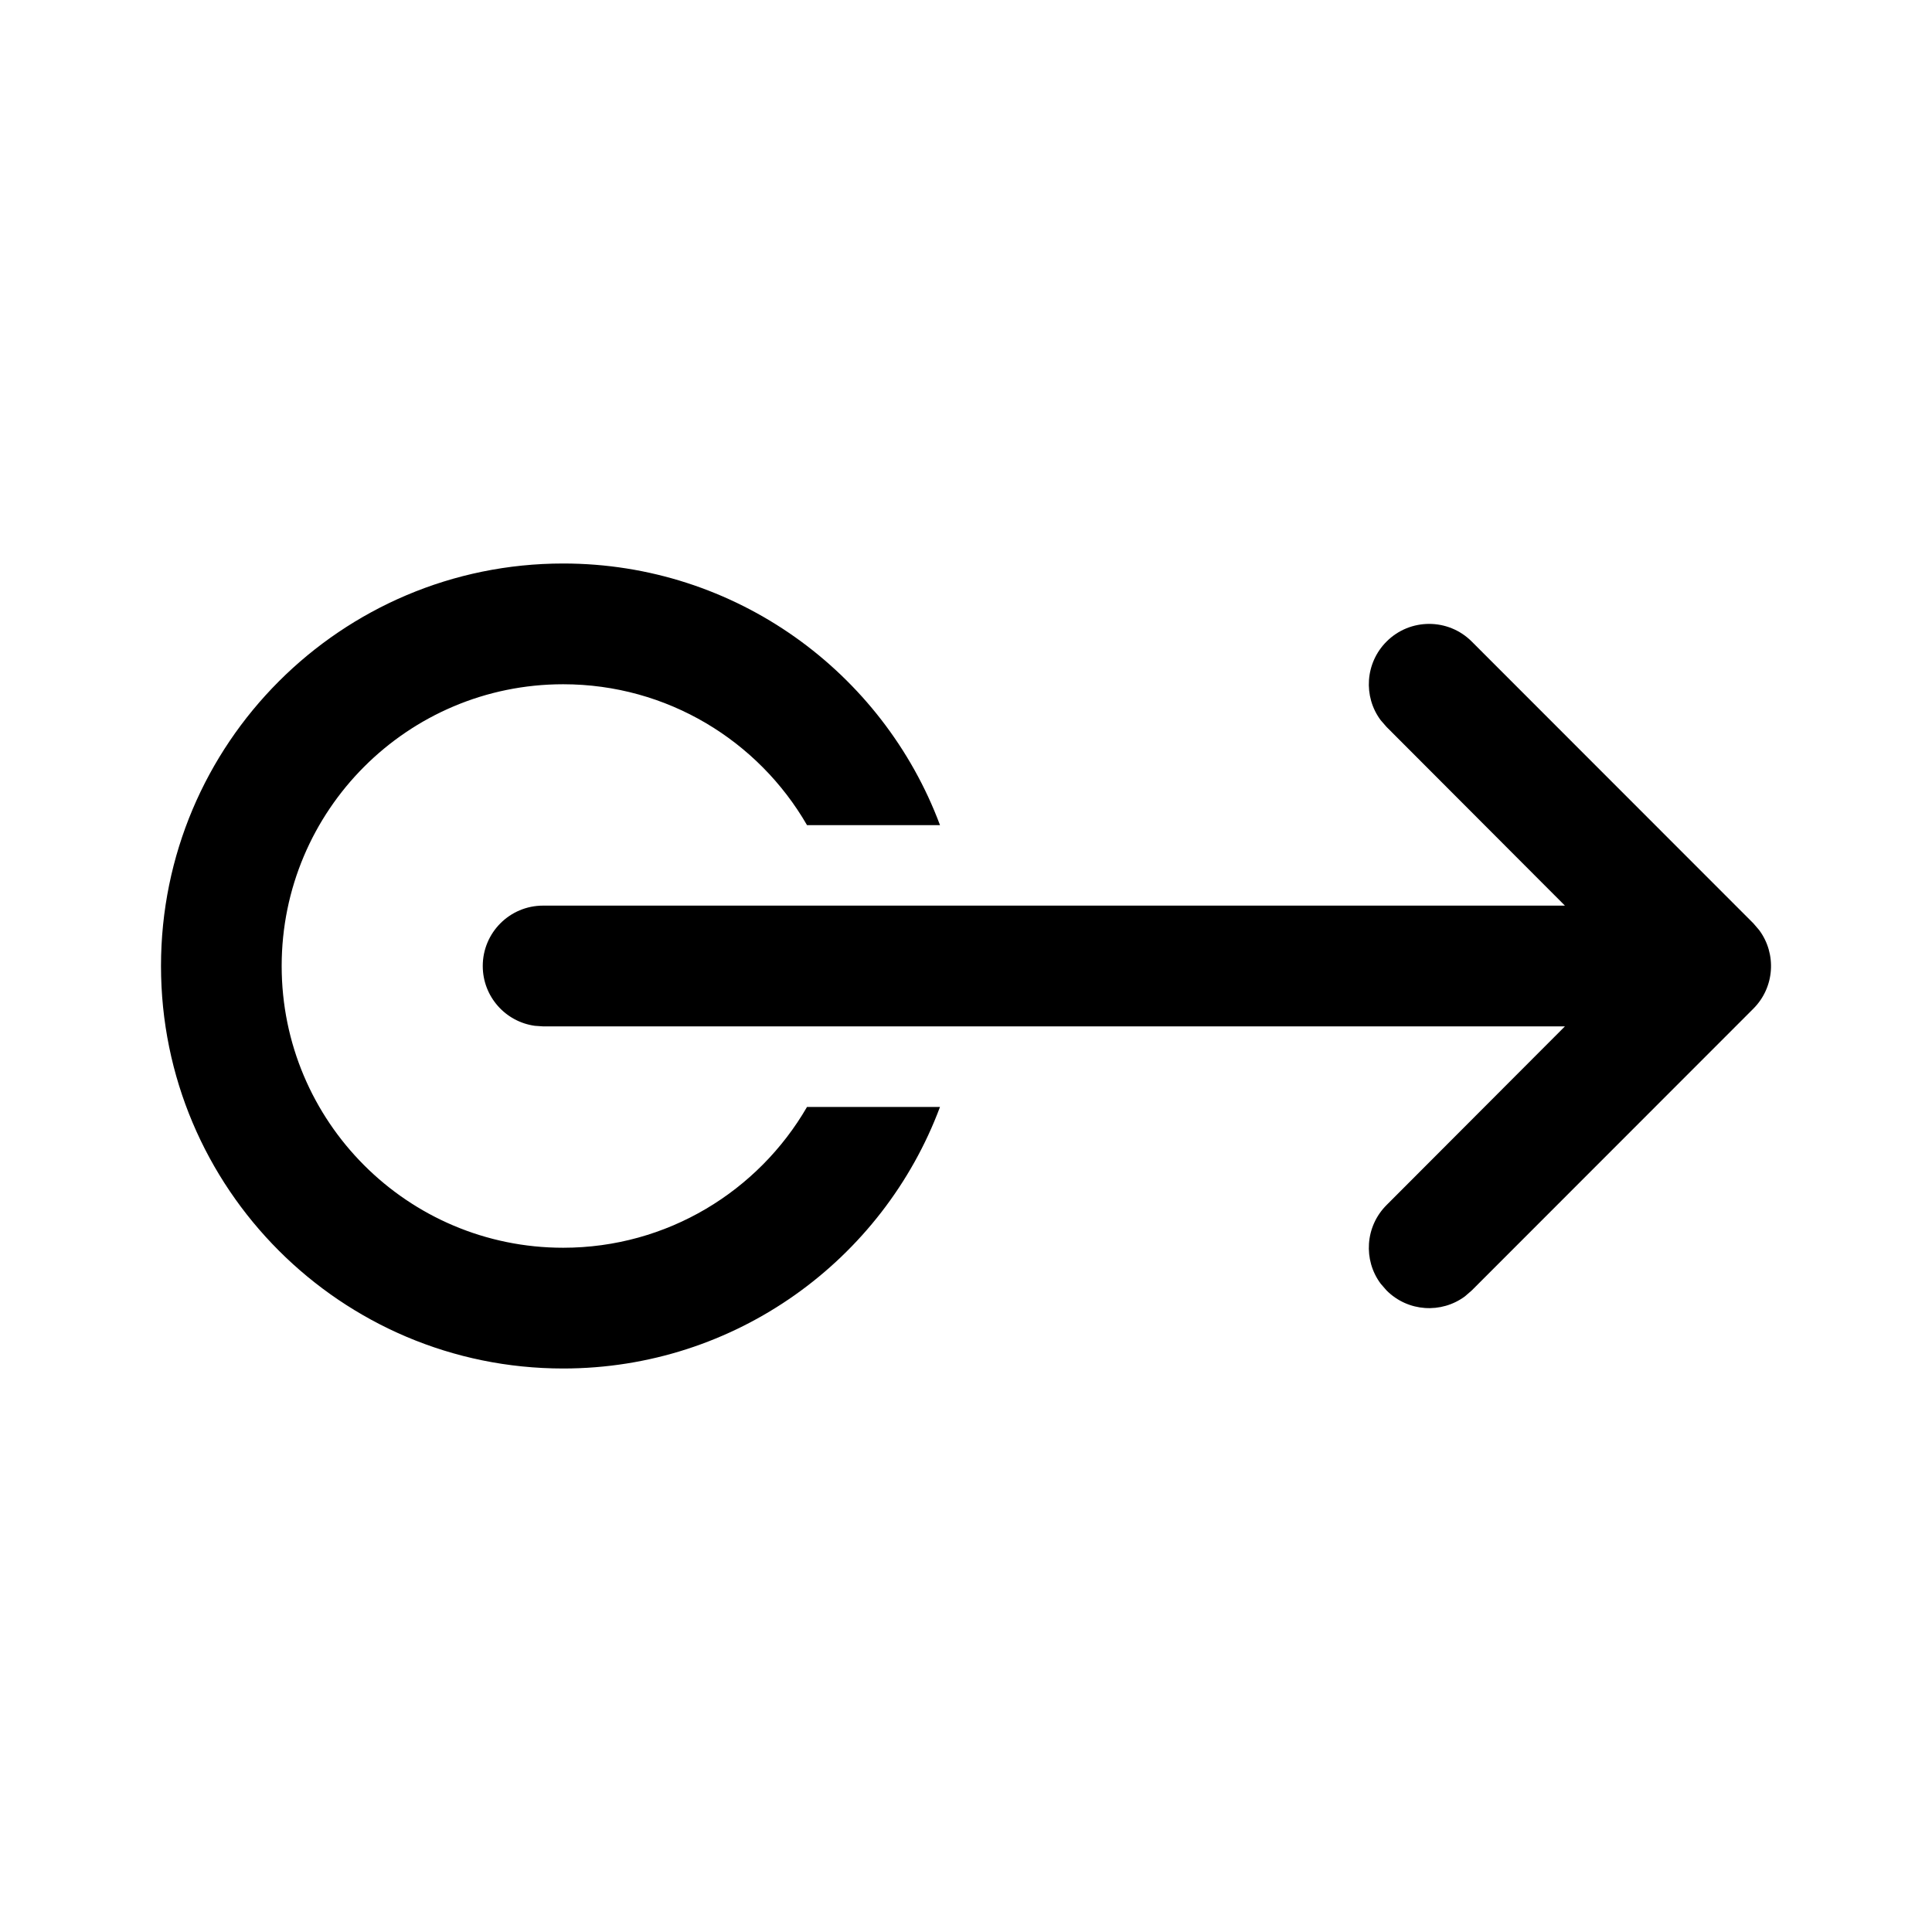 <svg viewBox="0 0 24 24" version="1.1" xmlns="http://www.w3.org/2000/svg" xmlns:xlink="http://www.w3.org/1999/xlink">
  <g stroke="none" stroke-width="1" fill="none" fill-rule="evenodd">
    <g fill="currentColor" fill-rule="nonzero">
      <path d="M5.997,12 C5.997,12.38 6.279,12.693 6.644,12.743 L6.746,12.75 L19.44,12.75 L17.224,14.97 C16.958,15.236 16.933,15.653 17.151,15.946 L17.224,16.03 C17.49,16.297 17.906,16.321 18.199,16.103 L18.283,16.03 L21.781,12.53 C22.047,12.264 22.071,11.847 21.853,11.554 L21.781,11.47 L18.283,7.97 C17.991,7.677 17.516,7.677 17.224,7.97 C16.958,8.236 16.933,8.653 17.151,8.946 L17.224,9.03 L19.44,11.25 L6.746,11.25 C6.332,11.25 5.997,11.586 5.997,12 Z M2,12 C2,14.761 4.237,17 6.996,17 C9.139,17 10.968,15.649 11.677,13.751 L10.025,13.751 C9.42,14.796 8.29,15.5 6.996,15.5 C5.064,15.5 3.499,13.933 3.499,12 C3.499,10.067 5.064,8.5 6.996,8.5 C8.29,8.5 9.421,9.204 10.025,10.25 L11.677,10.25 C10.968,8.352 9.14,7 6.996,7 C4.237,7 2,9.239 2,12 Z"></path>
    </g>
  </g>
</svg>
